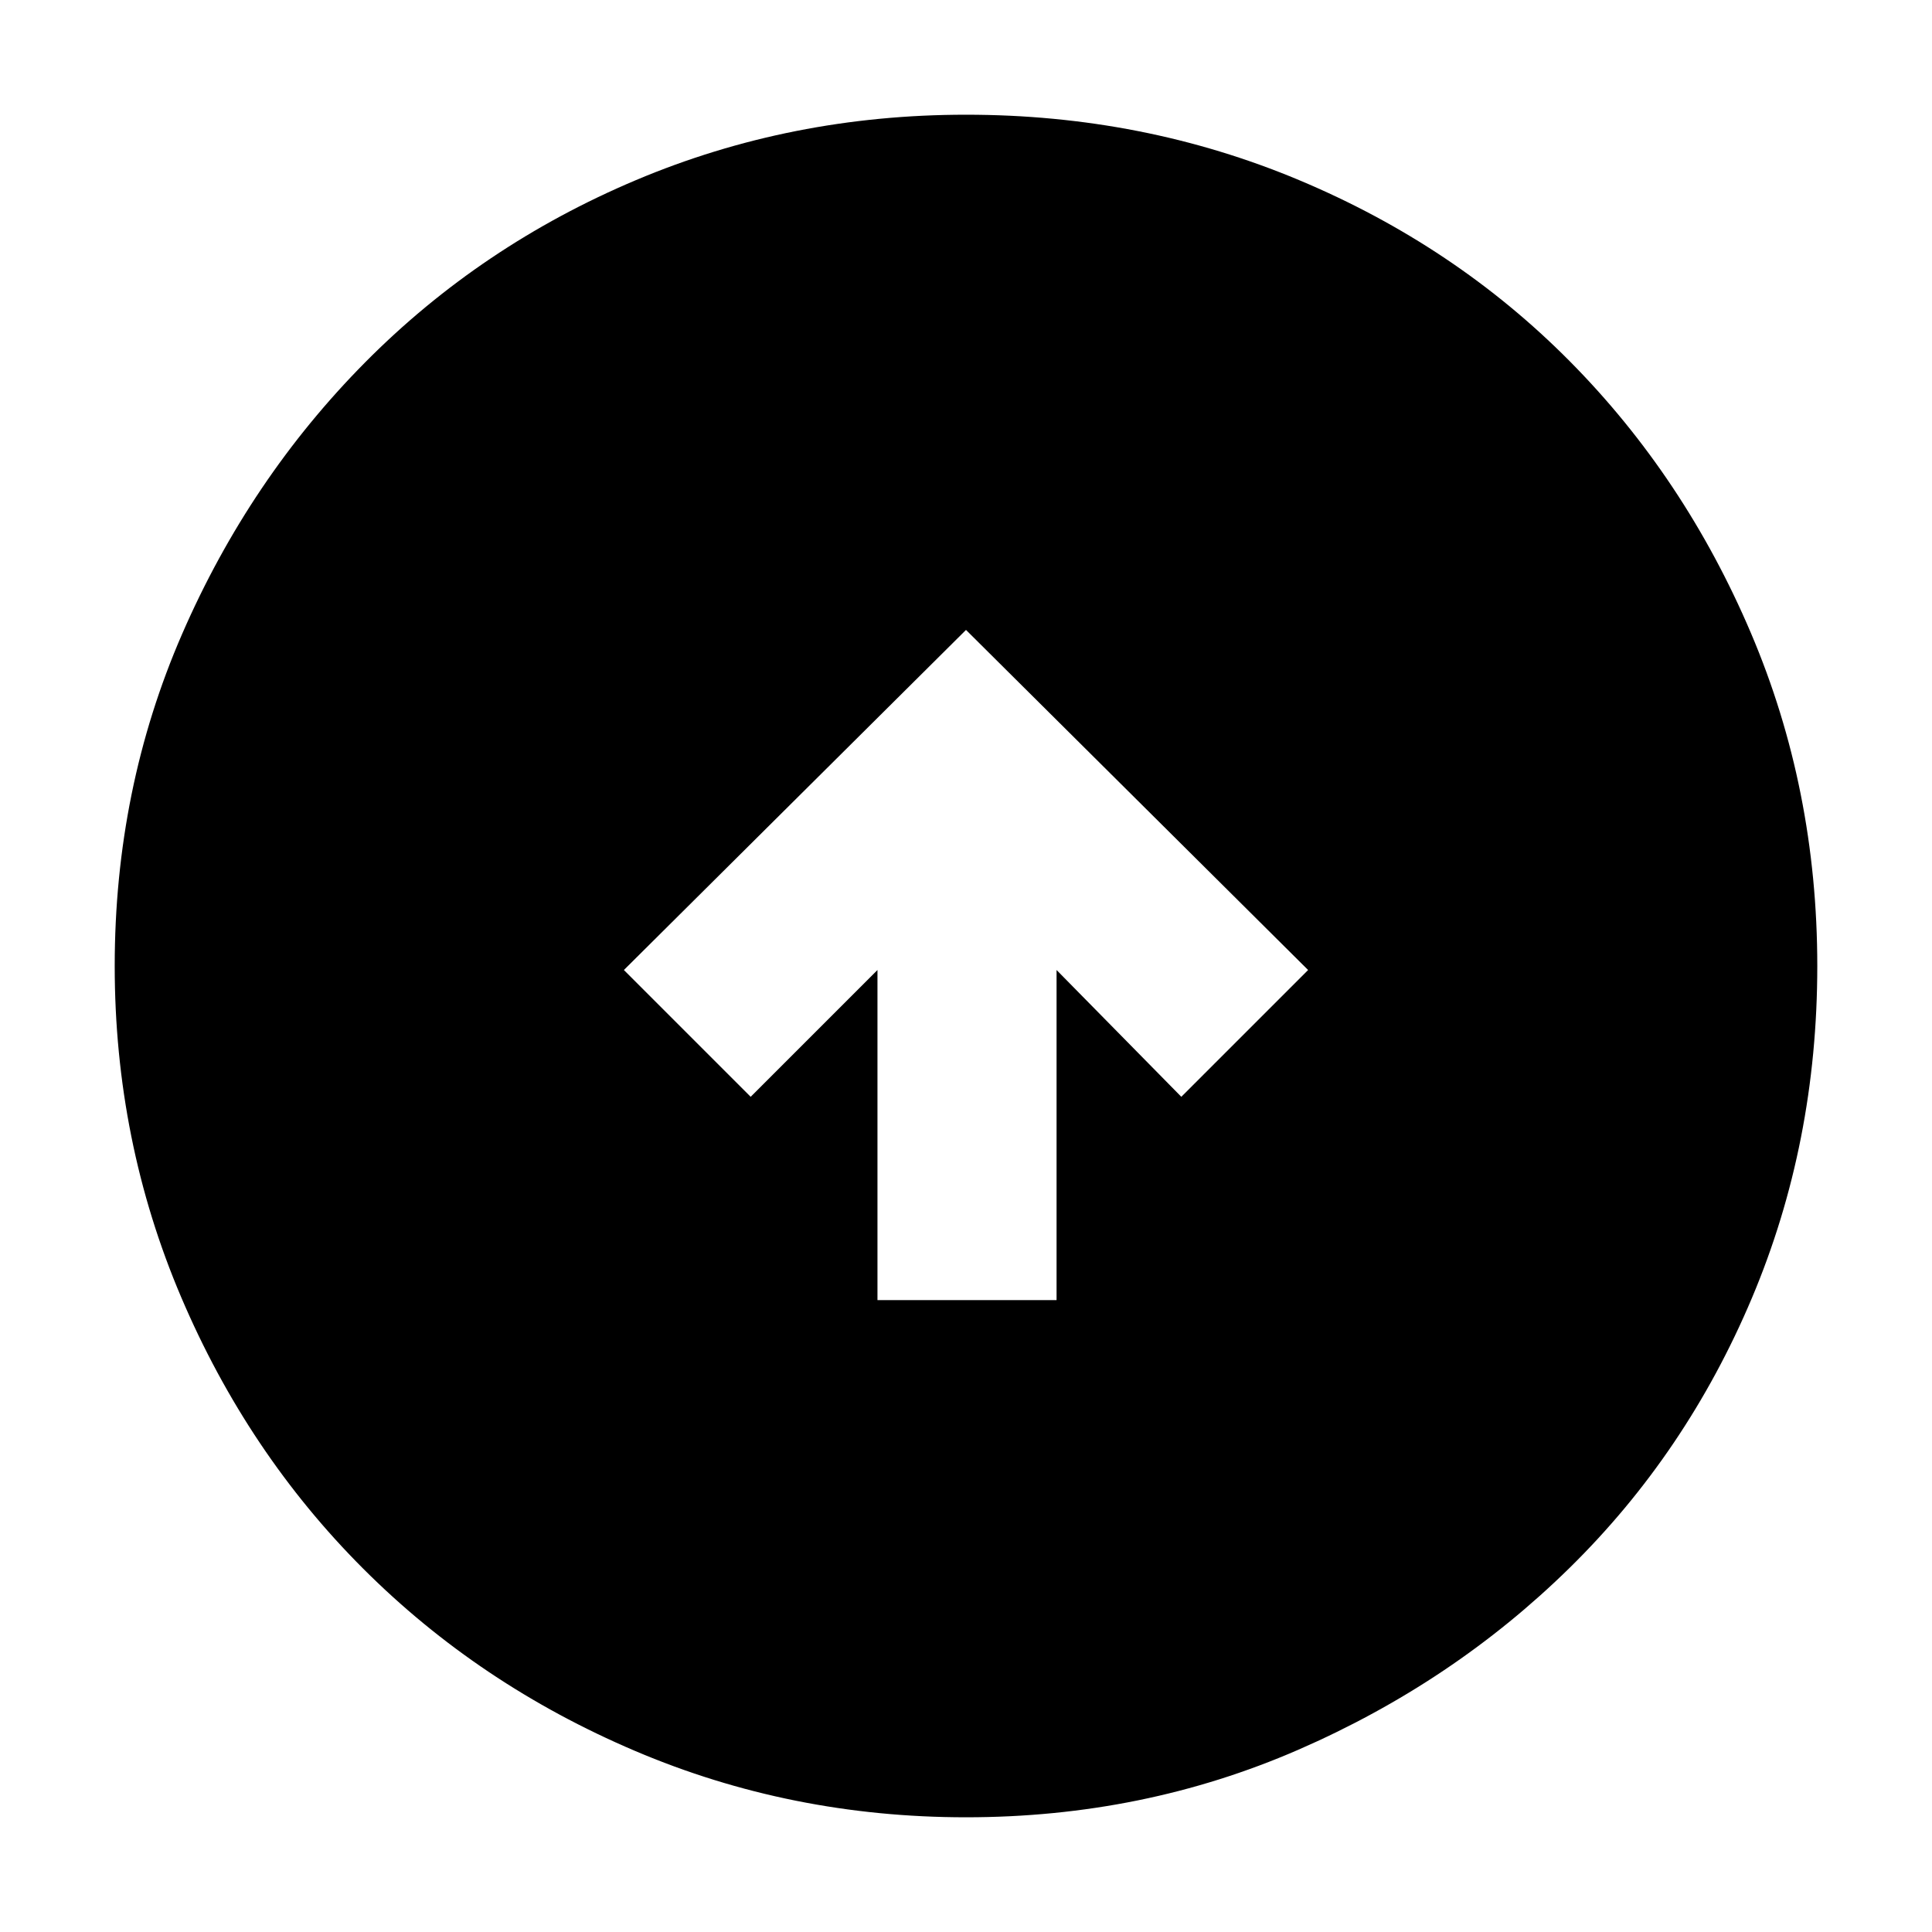 <svg xmlns="http://www.w3.org/2000/svg" height="40" width="40"><path d="M18.167 26.917h3.708v-6.834l2.583 2.625 2.625-2.625L20 13.042l-7.083 7.041 2.625 2.625 2.625-2.625ZM20 37.625q-3.625 0-6.854-1.375t-5.625-3.771q-2.396-2.396-3.771-5.625T2.375 20q0-3.667 1.396-6.875T7.562 7.5q2.396-2.417 5.605-3.771Q16.375 2.375 20 2.375q3.667 0 6.896 1.354t5.604 3.75q2.375 2.396 3.75 5.625T37.625 20q0 3.667-1.354 6.875T32.5 32.458q-2.417 2.375-5.625 3.771T20 37.625Z"/></svg>